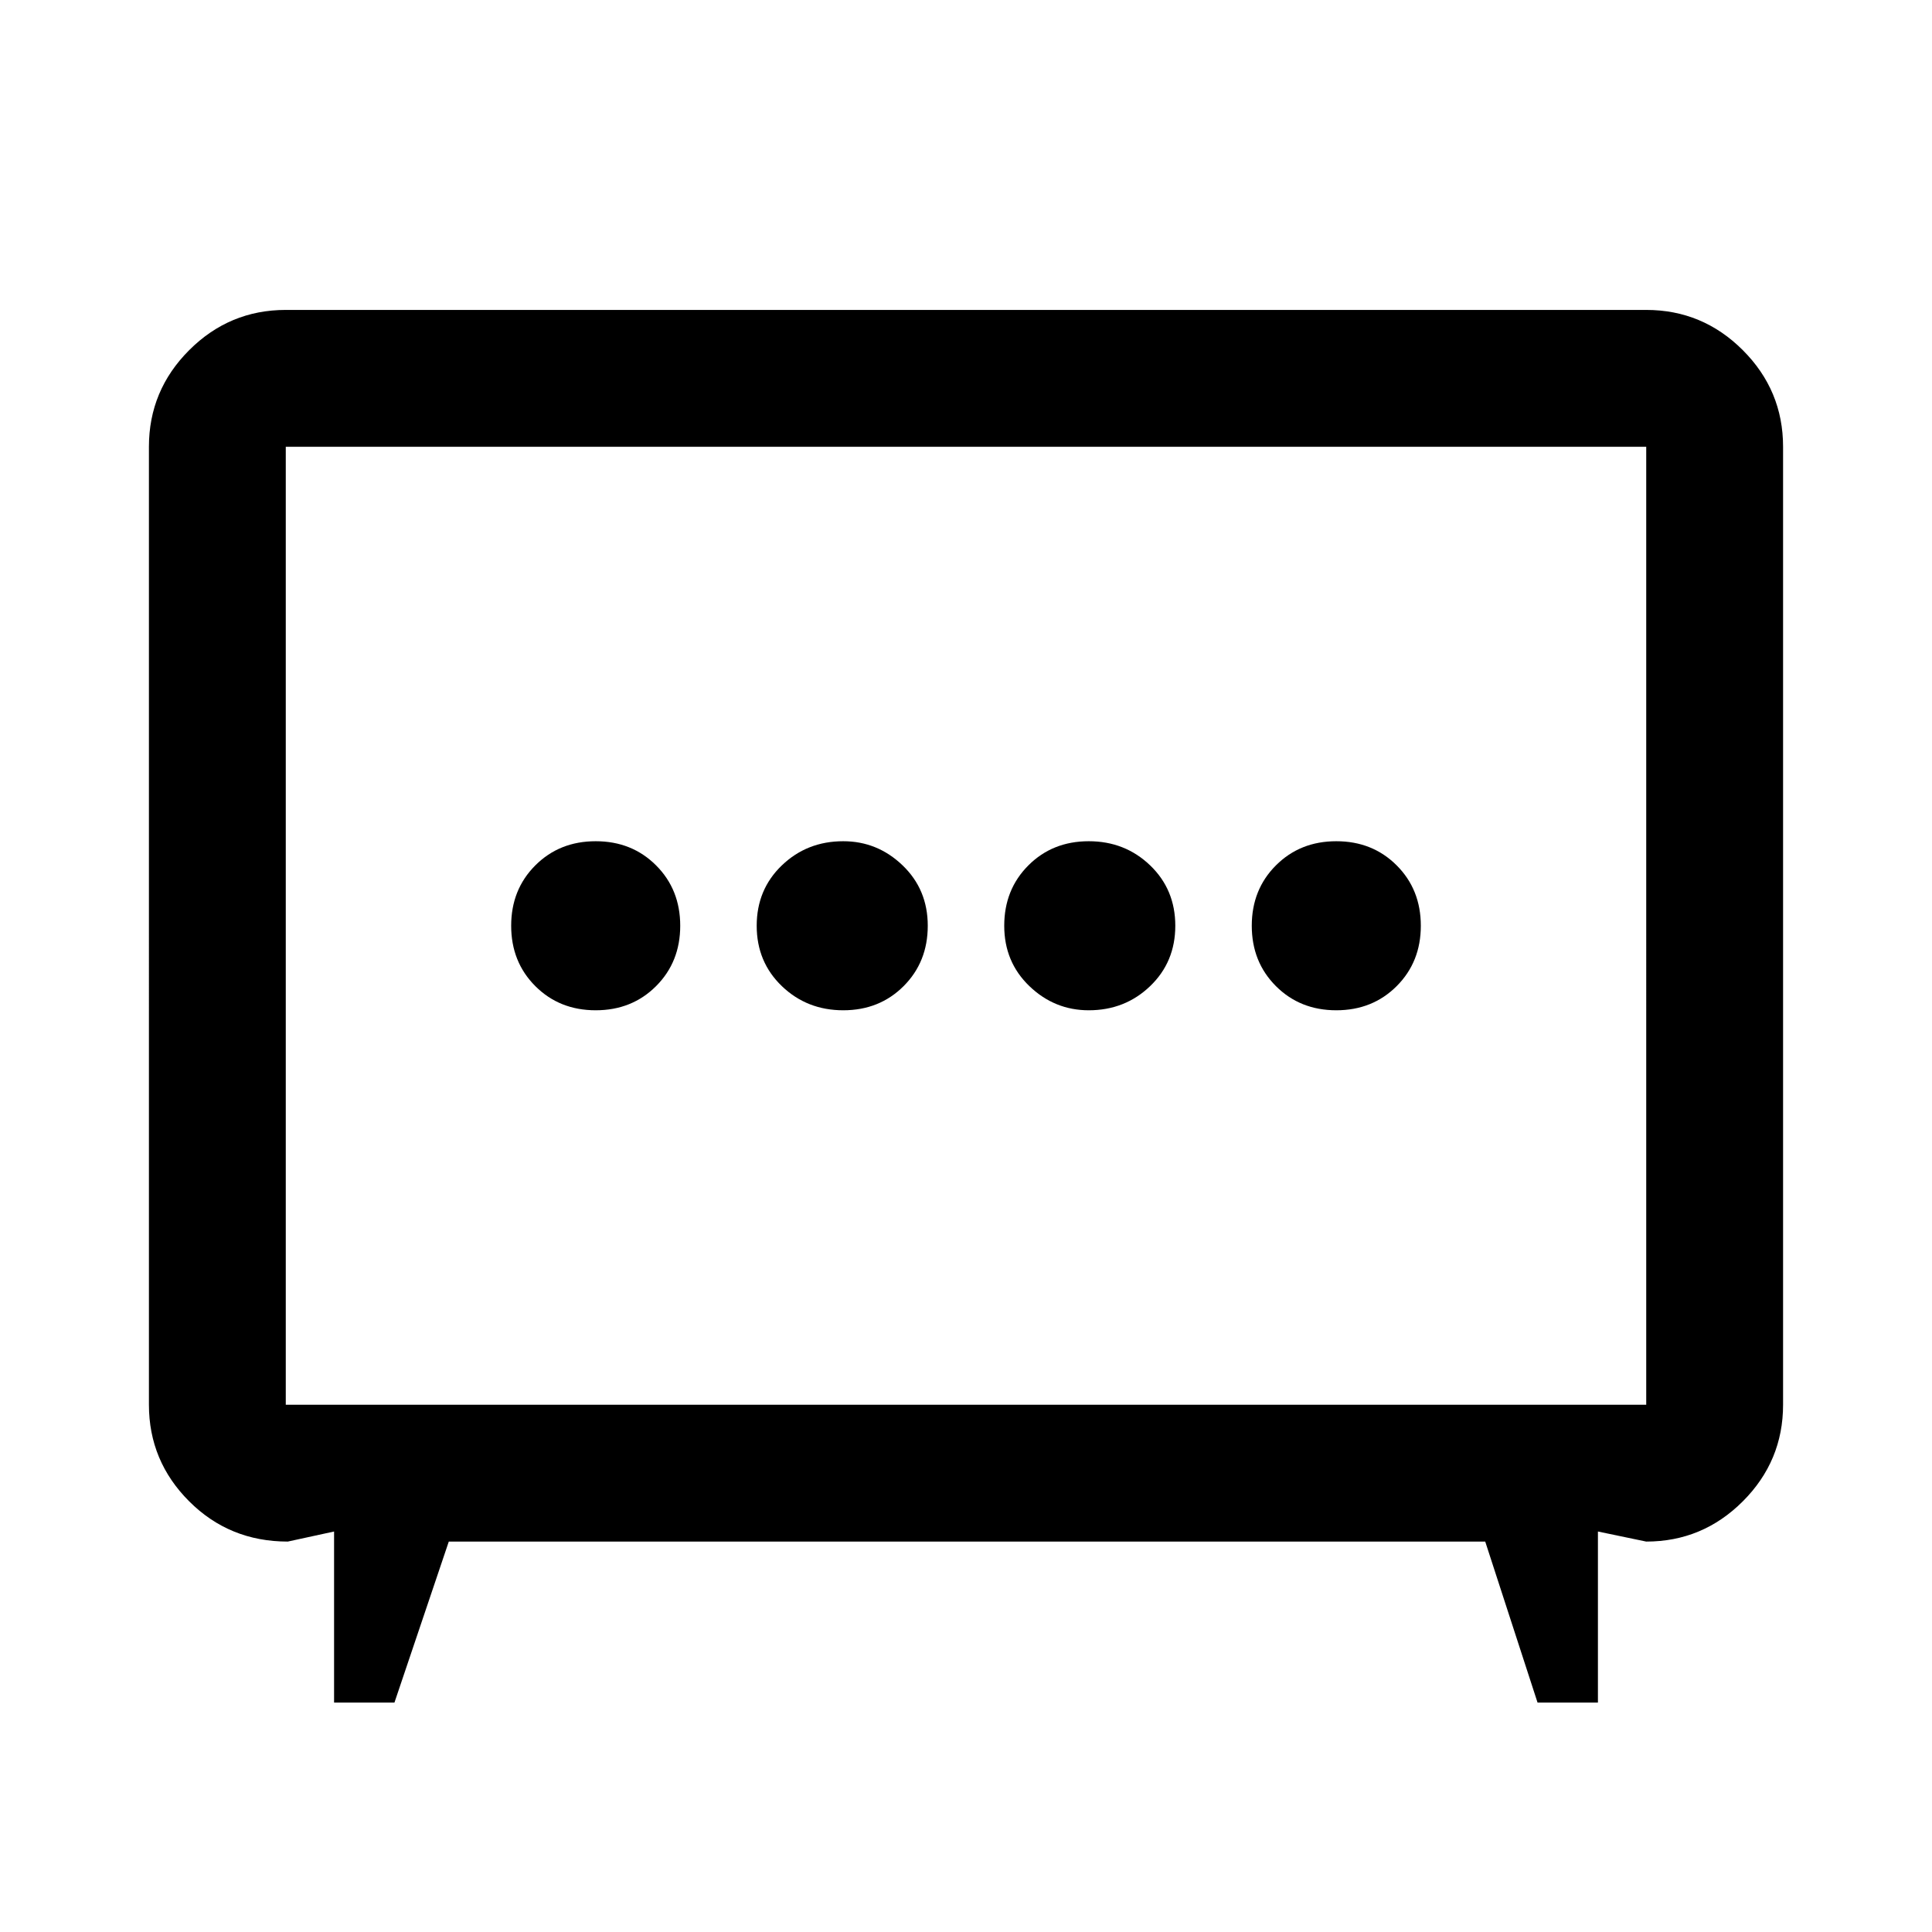 <svg xmlns="http://www.w3.org/2000/svg" width="48" height="48" viewBox="0 0 48 48"><path d="M20.95 25.1q.9 0 1.5-.6t.6-1.5q0-.9-.625-1.5t-1.475-.6q-.9 0-1.525.6-.625.6-.625 1.5t.625 1.5q.625.6 1.525.6Zm6.1 0q.9 0 1.525-.6.625-.6.625-1.5t-.625-1.5q-.625-.6-1.525-.6-.9 0-1.5.6t-.6 1.5q0 .9.625 1.5t1.475.6Zm-12.25 0q.9 0 1.5-.6t.6-1.5q0-.9-.6-1.5t-1.5-.6q-.9 0-1.5.6t-.6 1.5q0 .9.6 1.5t1.5.6Zm18.4 0q.9 0 1.5-.6t.6-1.5q0-.9-.6-1.5t-1.5-.6q-.9 0-1.5.6t-.6 1.5q0 .9.6 1.5t1.5.6ZM8.3 42.3v-4.25l-1.15.25q-1.45 0-2.45-1-1-1-1-2.4V11.1q0-1.4 1-2.4t2.4-1h33.8q1.4 0 2.4 1t1 2.4v23.8q0 1.4-1 2.4t-2.4 1l-1.2-.25v4.25h-1.5l-1.3-4H11.15l-1.35 4Zm-1.2-7.4h33.8V11.1H7.1v23.8ZM24 23Z"/></svg>